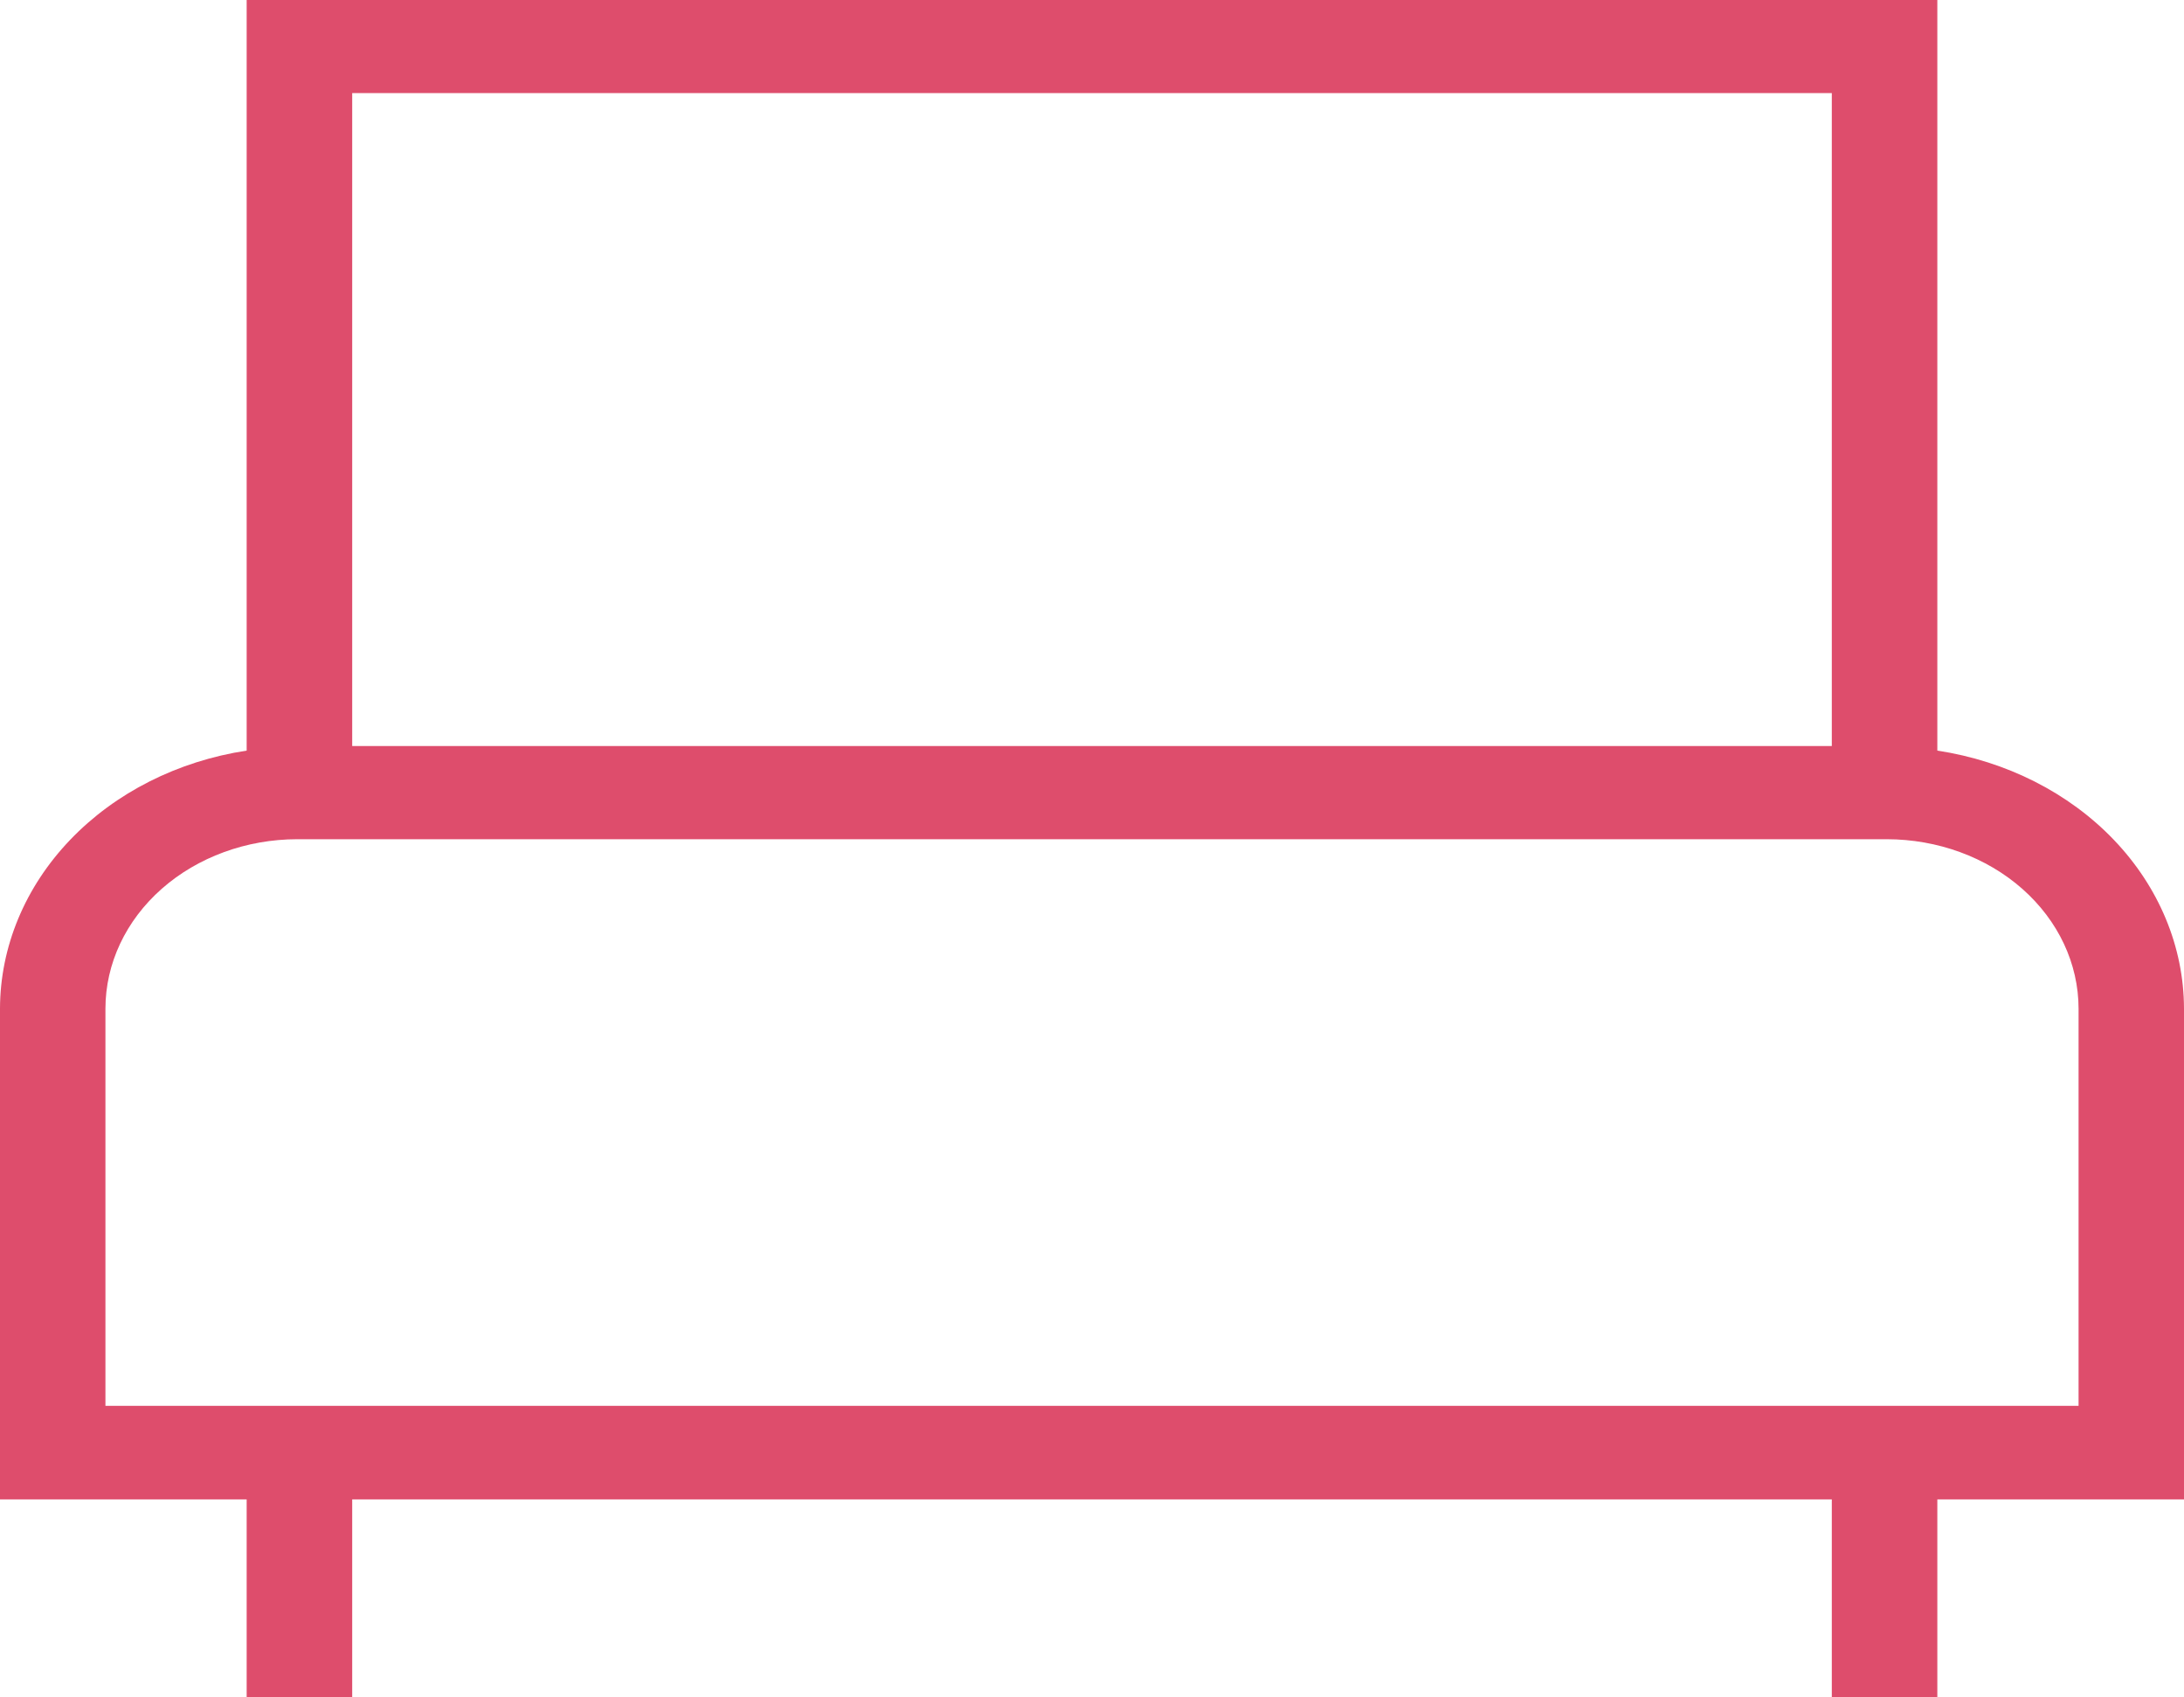 <svg width="354" height="275" viewBox="0 0 354 275" fill="none" xmlns="http://www.w3.org/2000/svg">
<path d="M354 163.433C353.974 153.425 349.951 143.746 342.638 136.1C335.324 128.454 325.19 123.329 314.018 121.63V0H39.981V121.63C28.81 123.329 18.676 128.454 11.362 136.1C4.049 143.746 0.026 153.425 0 163.433V242.966H39.981V275H57.087V242.966H296.913V275H314.018V242.966H354V163.433ZM57.087 15.086H296.913V120.888H57.087V15.086ZM336.91 227.809H17.09V163.433C17.098 156.156 20.376 149.18 26.204 144.035C32.033 138.89 39.935 135.996 48.178 135.989H305.822C314.065 135.996 321.967 138.89 327.796 144.035C333.624 149.18 336.902 156.156 336.91 163.433V227.809Z" fill="#DE4D6C"/>
</svg>
